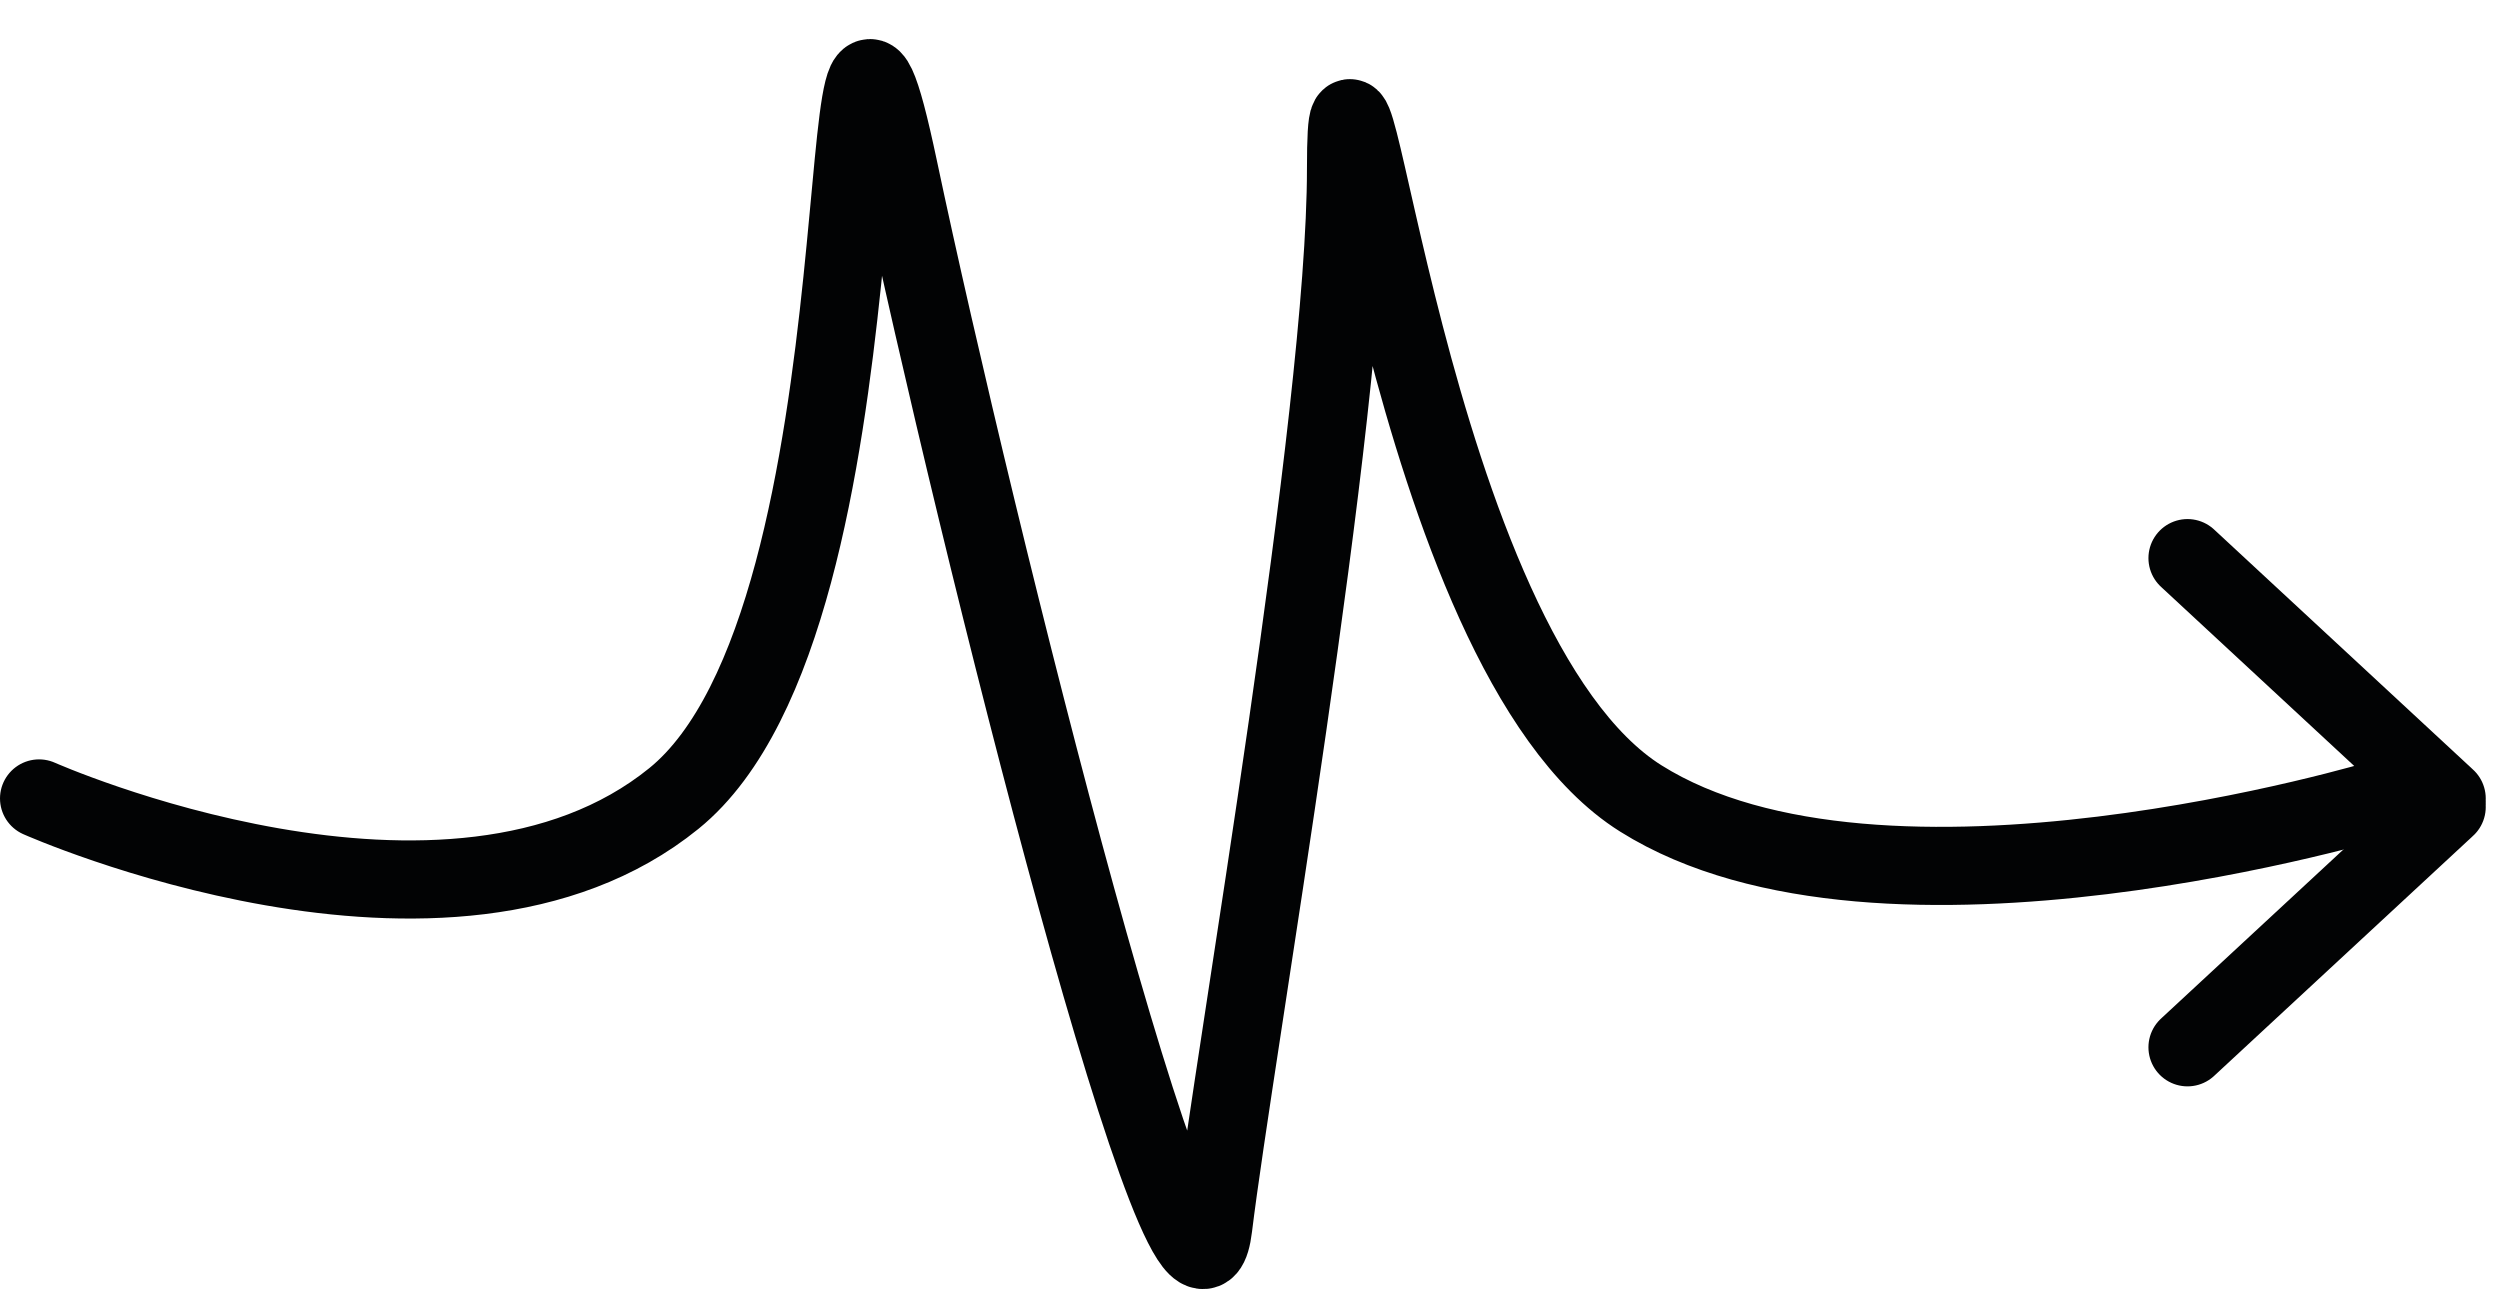 <svg width="64" height="33" viewBox="0 0 64 33" fill="none" xmlns="http://www.w3.org/2000/svg">
<path d="M1 20.44C1 20.44 11.498 25.109 17.253 20.44C23.008 15.771 21.07 -4.855 23.008 4.329C24.947 13.511 30.514 35.88 31.058 31.418C31.602 26.957 34.458 10.667 34.458 4.328C34.458 -2.01 35.959 16.645 42.004 20.44C48.194 24.327 61 20.44 61 20.44" stroke="#020304" stroke-width="2" stroke-linecap="round"/>
<path d="M62.635 20.44L56 14.288" stroke="#020304" stroke-width="2" stroke-linecap="round"/>
<path d="M56 26.811L62.635 20.66" stroke="#020304" stroke-width="2" stroke-linecap="round"/>
</svg>
